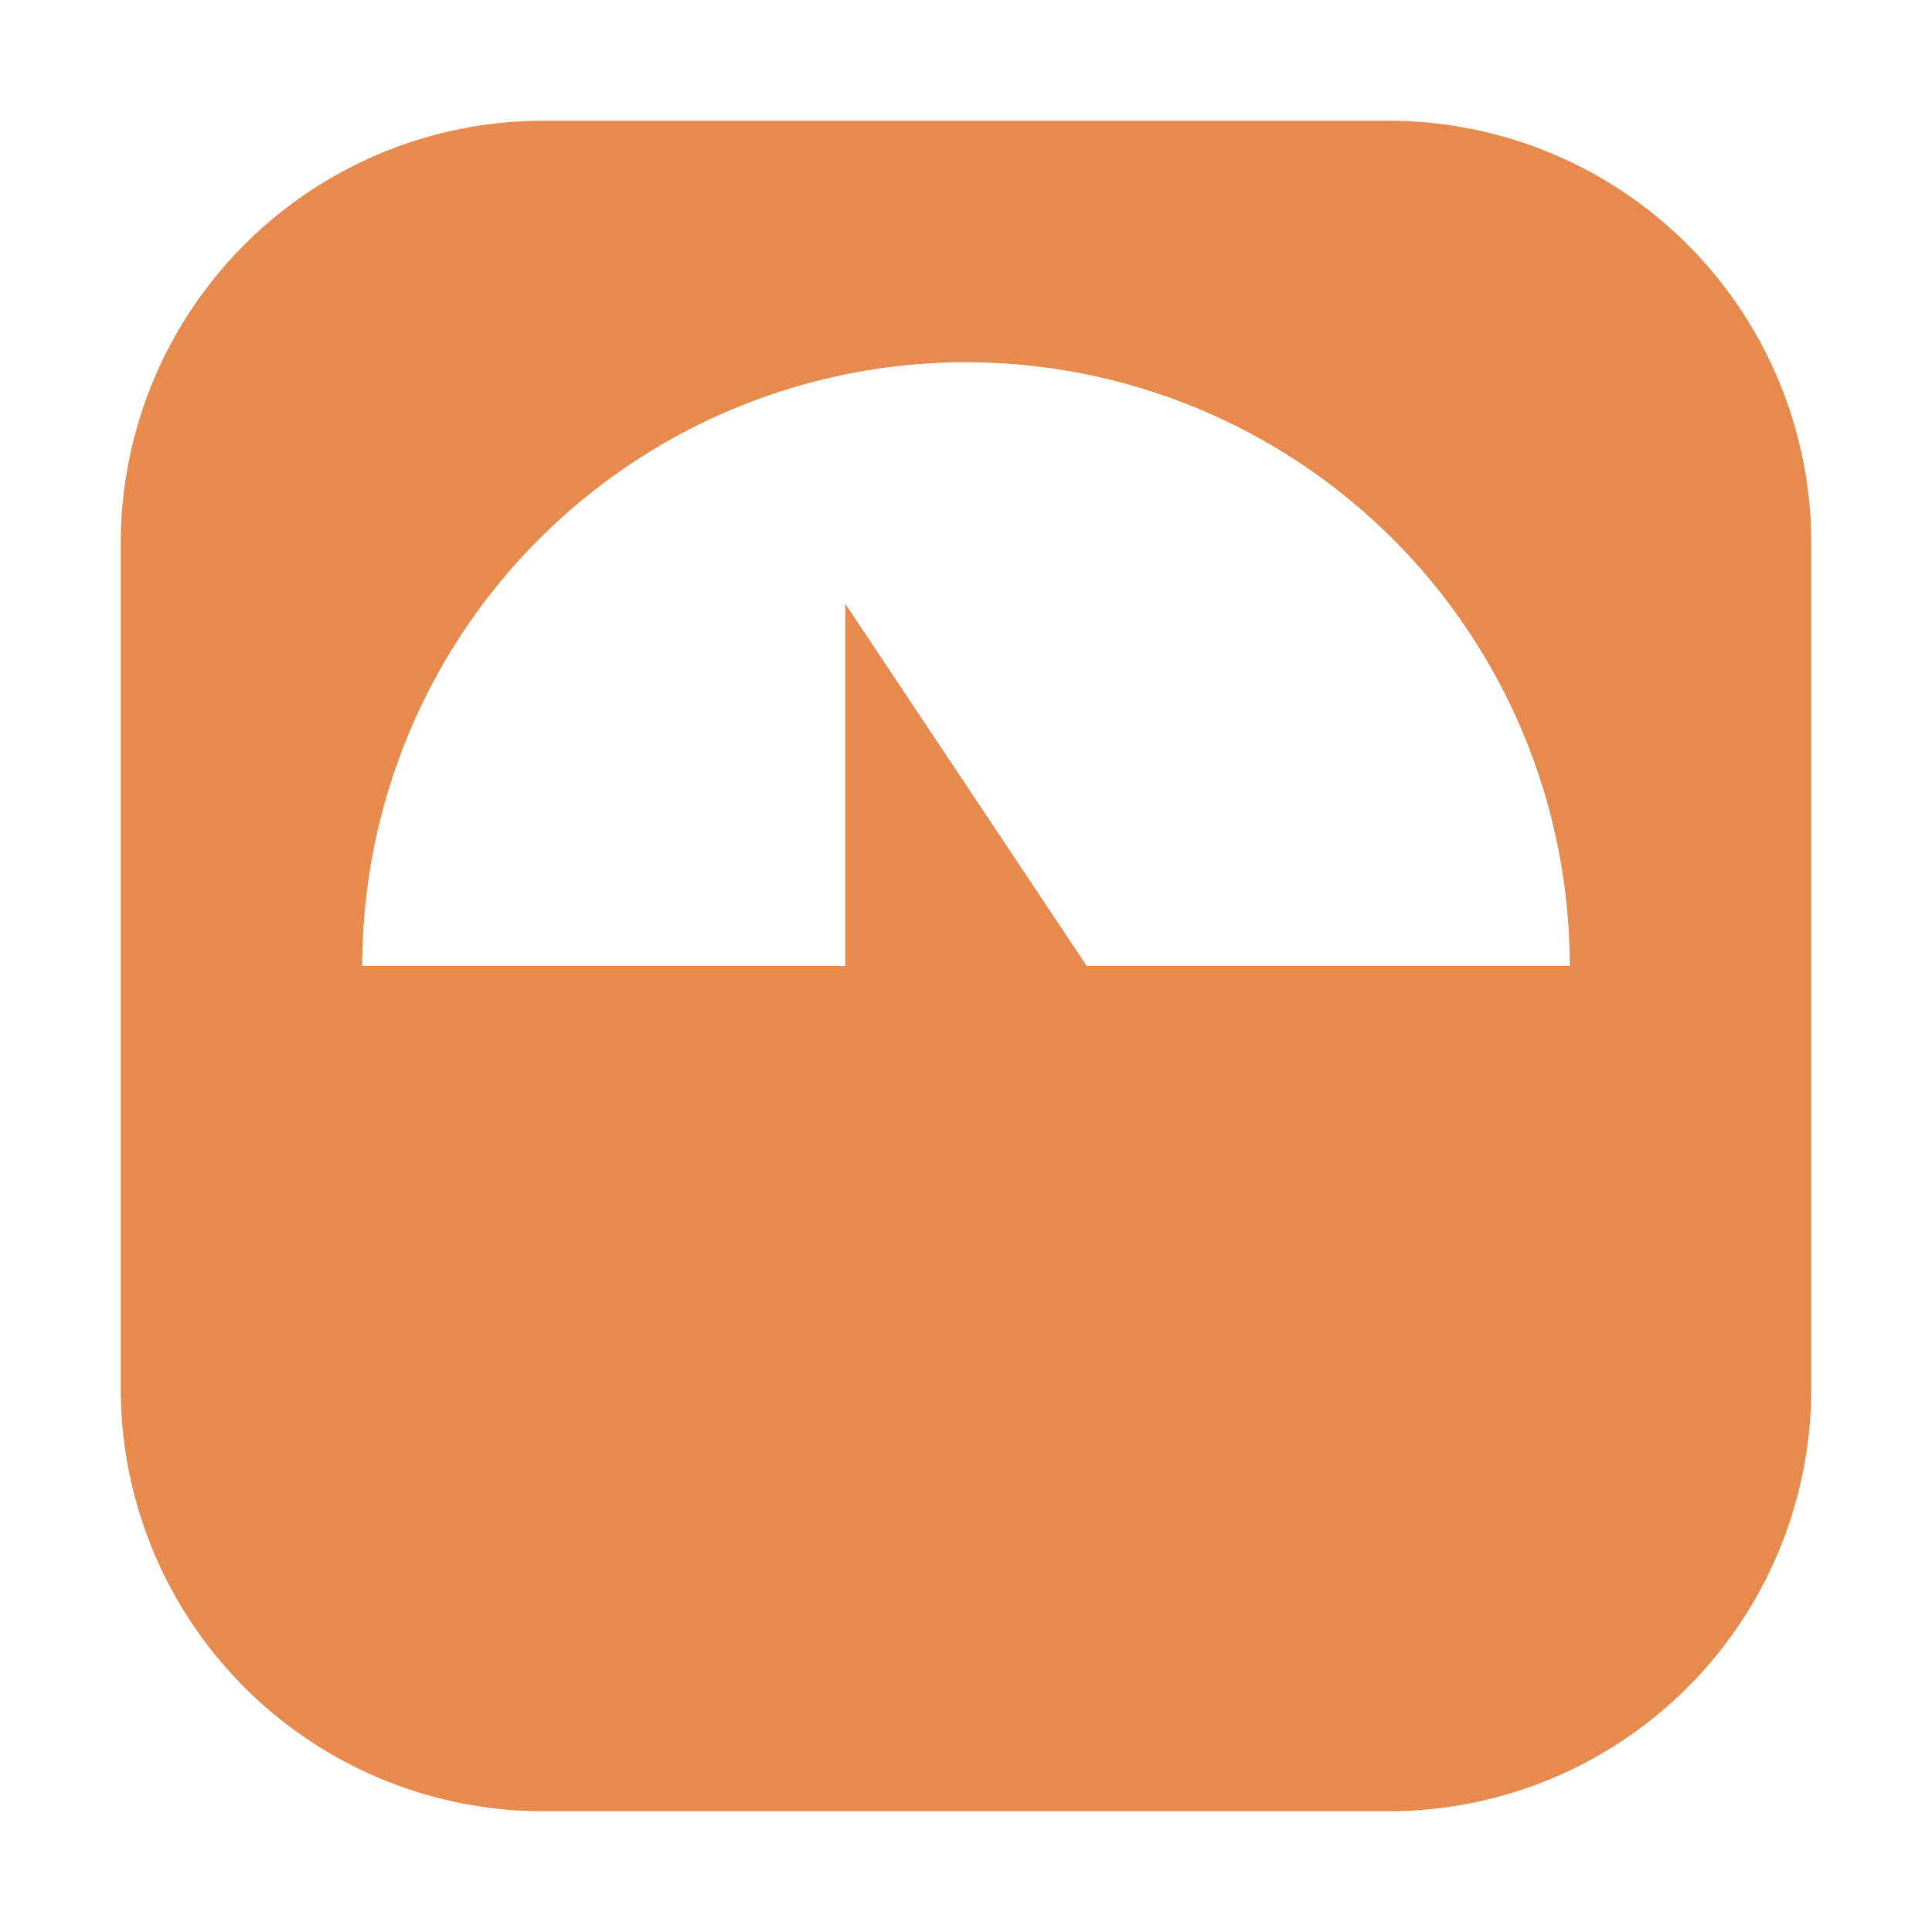 <svg xmlns="http://www.w3.org/2000/svg" viewBox="0 0 32 32">
  <path d="M23,2H9A7,7,0,0,0,2,9V23a7,7,0,0,0,7,7H23a7,7,0,0,0,7-7V9A7,7,0,0,0,23,2ZM18,16l-4-6v6H6a10,10,0,0,1,20,0Z"
    style="fill: #e78a4e" />
</svg>